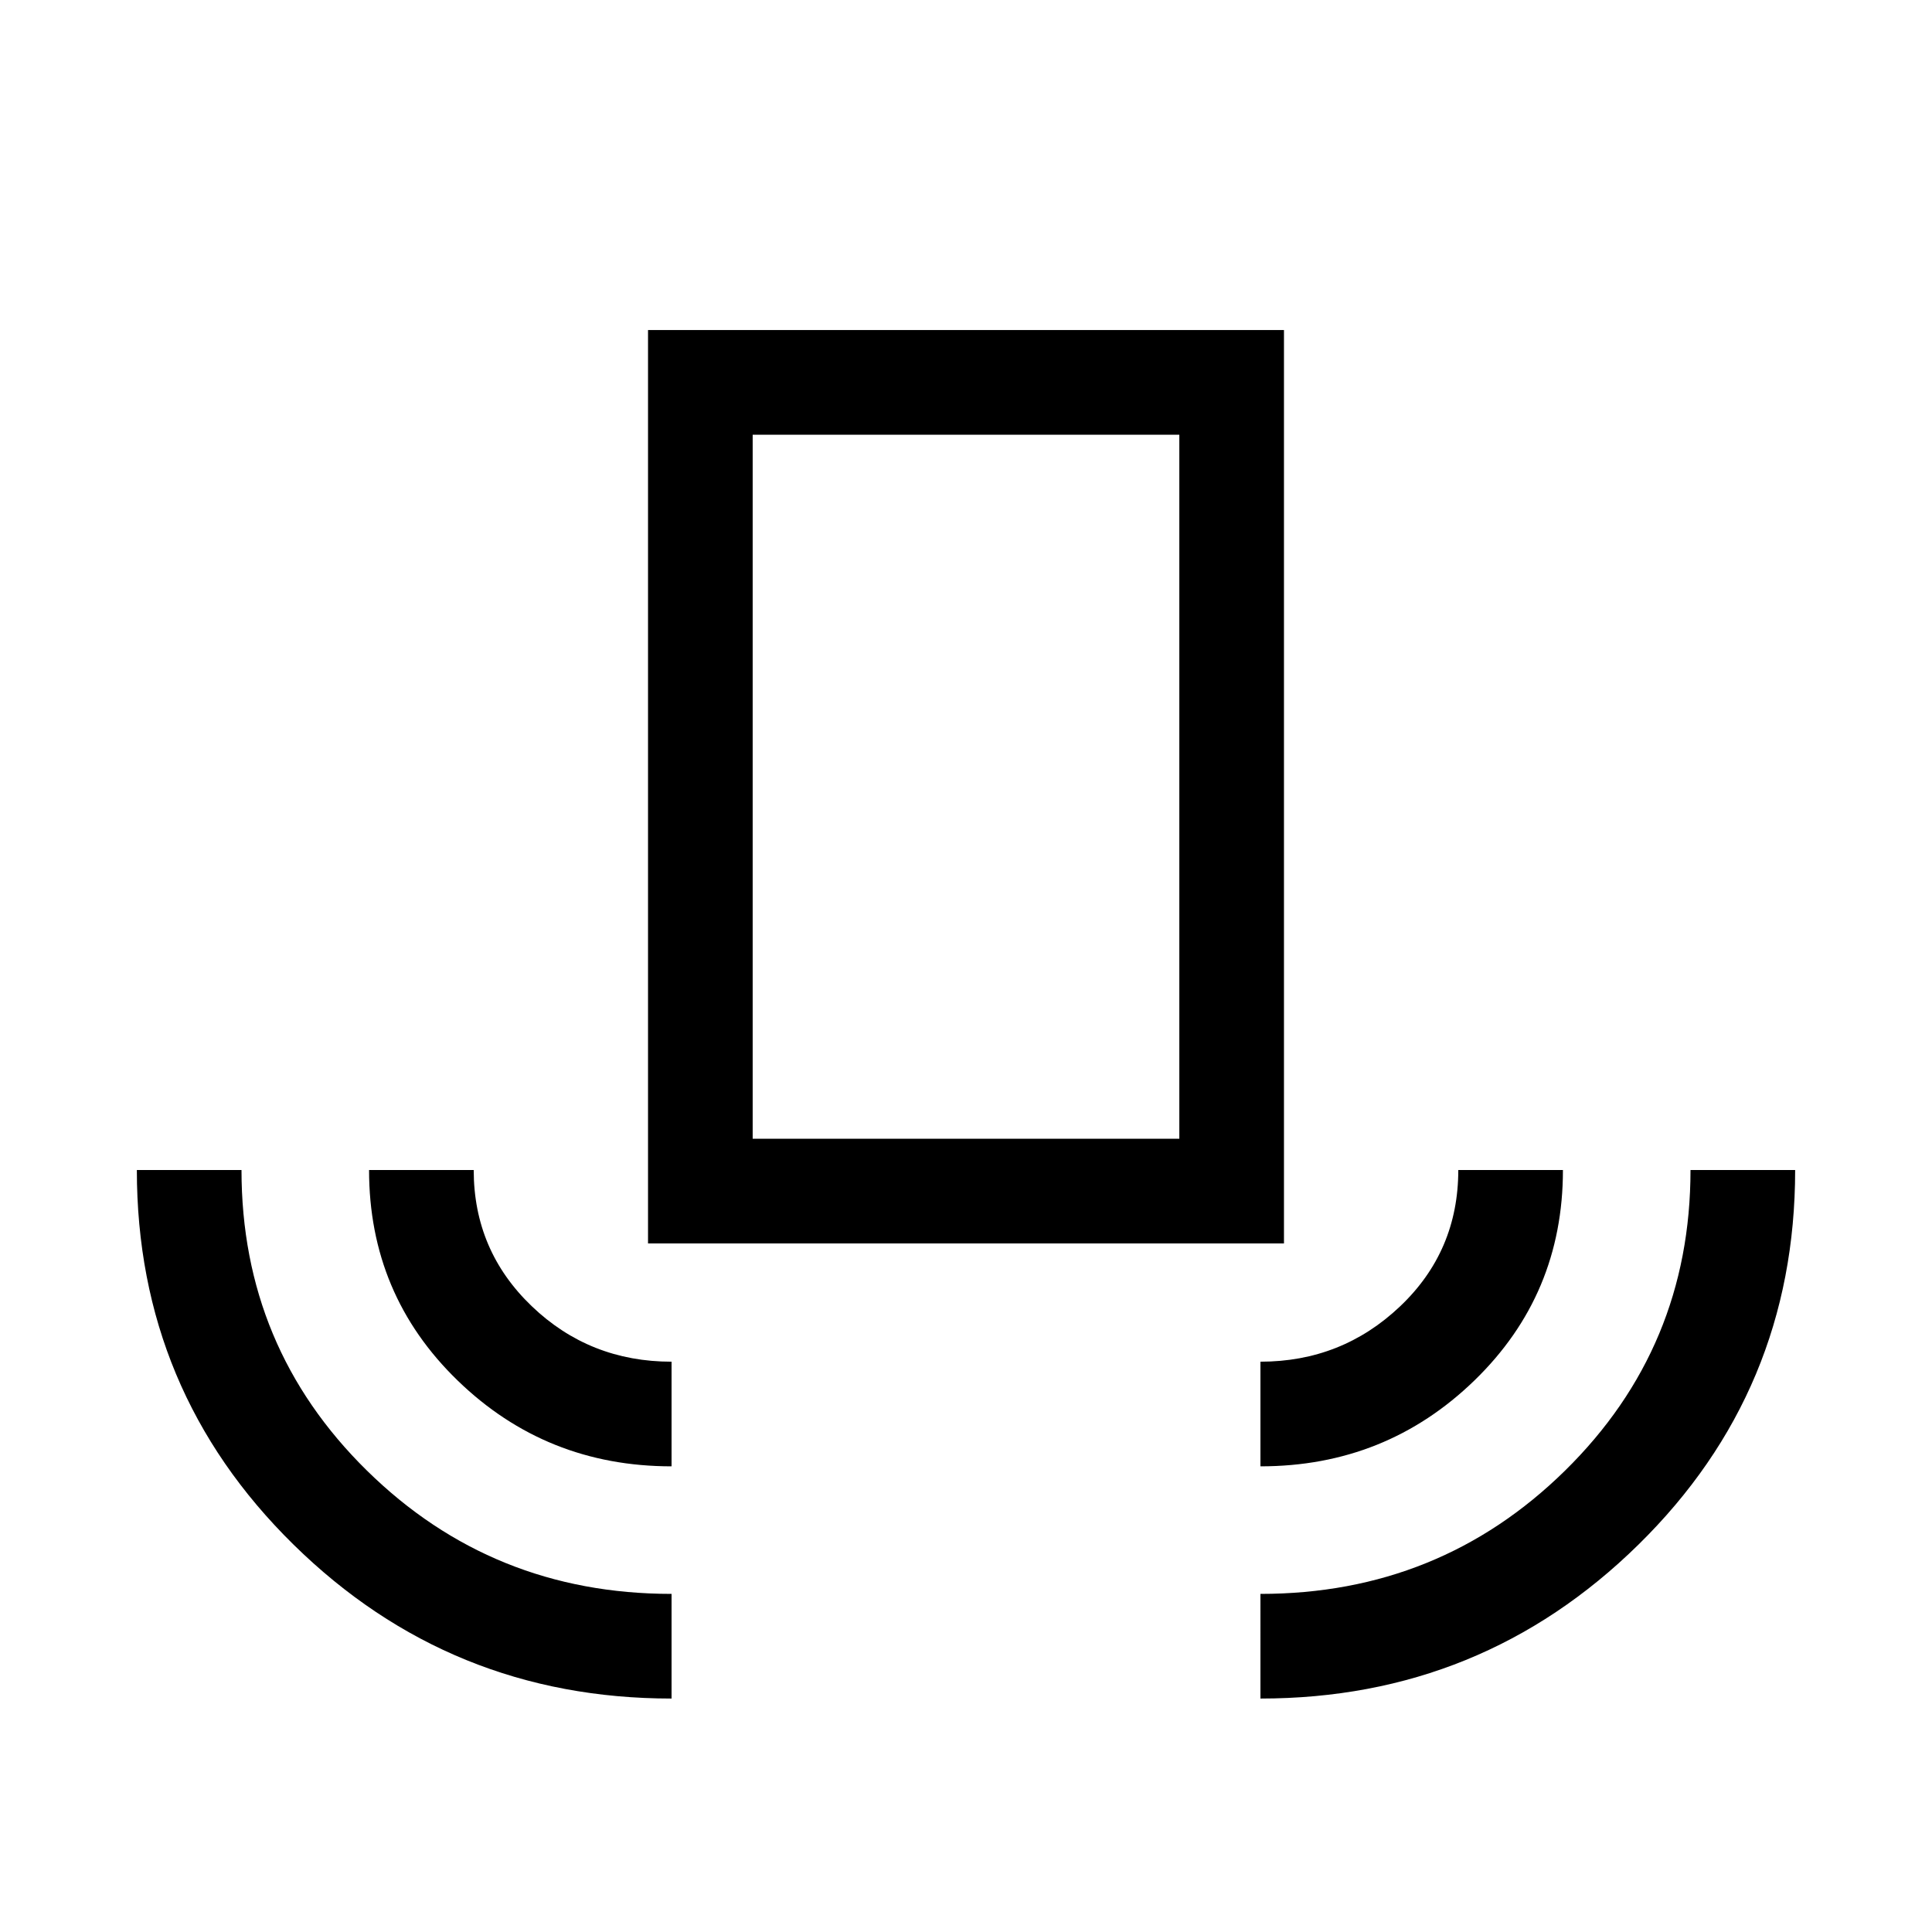 <svg xmlns="http://www.w3.org/2000/svg" height="20" viewBox="0 -960 960 960" width="20"><path d="M333.692-116.001q-109.999 0-187.845-76.5Q68.001-269 68.001-378.615H120q0 88.077 62.327 149.346Q244.654-168 333.692-168v51.999Zm0-115.385q-62.307 0-106.307-42.653-43.999-42.654-43.999-104.576h51.998q0 40 28.802 67.615 28.801 27.616 69.506 27.616v51.998Zm-11.691-110.768v-453.845h315.998v453.845H322.001Zm51.998-51.999h212.002V-744H373.999v349.847Zm252.309 162.767v-51.998q40.385 0 69.346-27.456 28.962-27.455 28.962-67.775h51.998q0 61.922-43.999 104.576-44 42.653-106.307 42.653Zm0 115.385V-168q89.038 0 151.365-61.269Q840-290.538 840-378.615h51.999q0 109.615-77.846 186.114-77.846 76.5-187.845 76.5ZM373.999-394.153h212.002-212.002Z"/></svg>